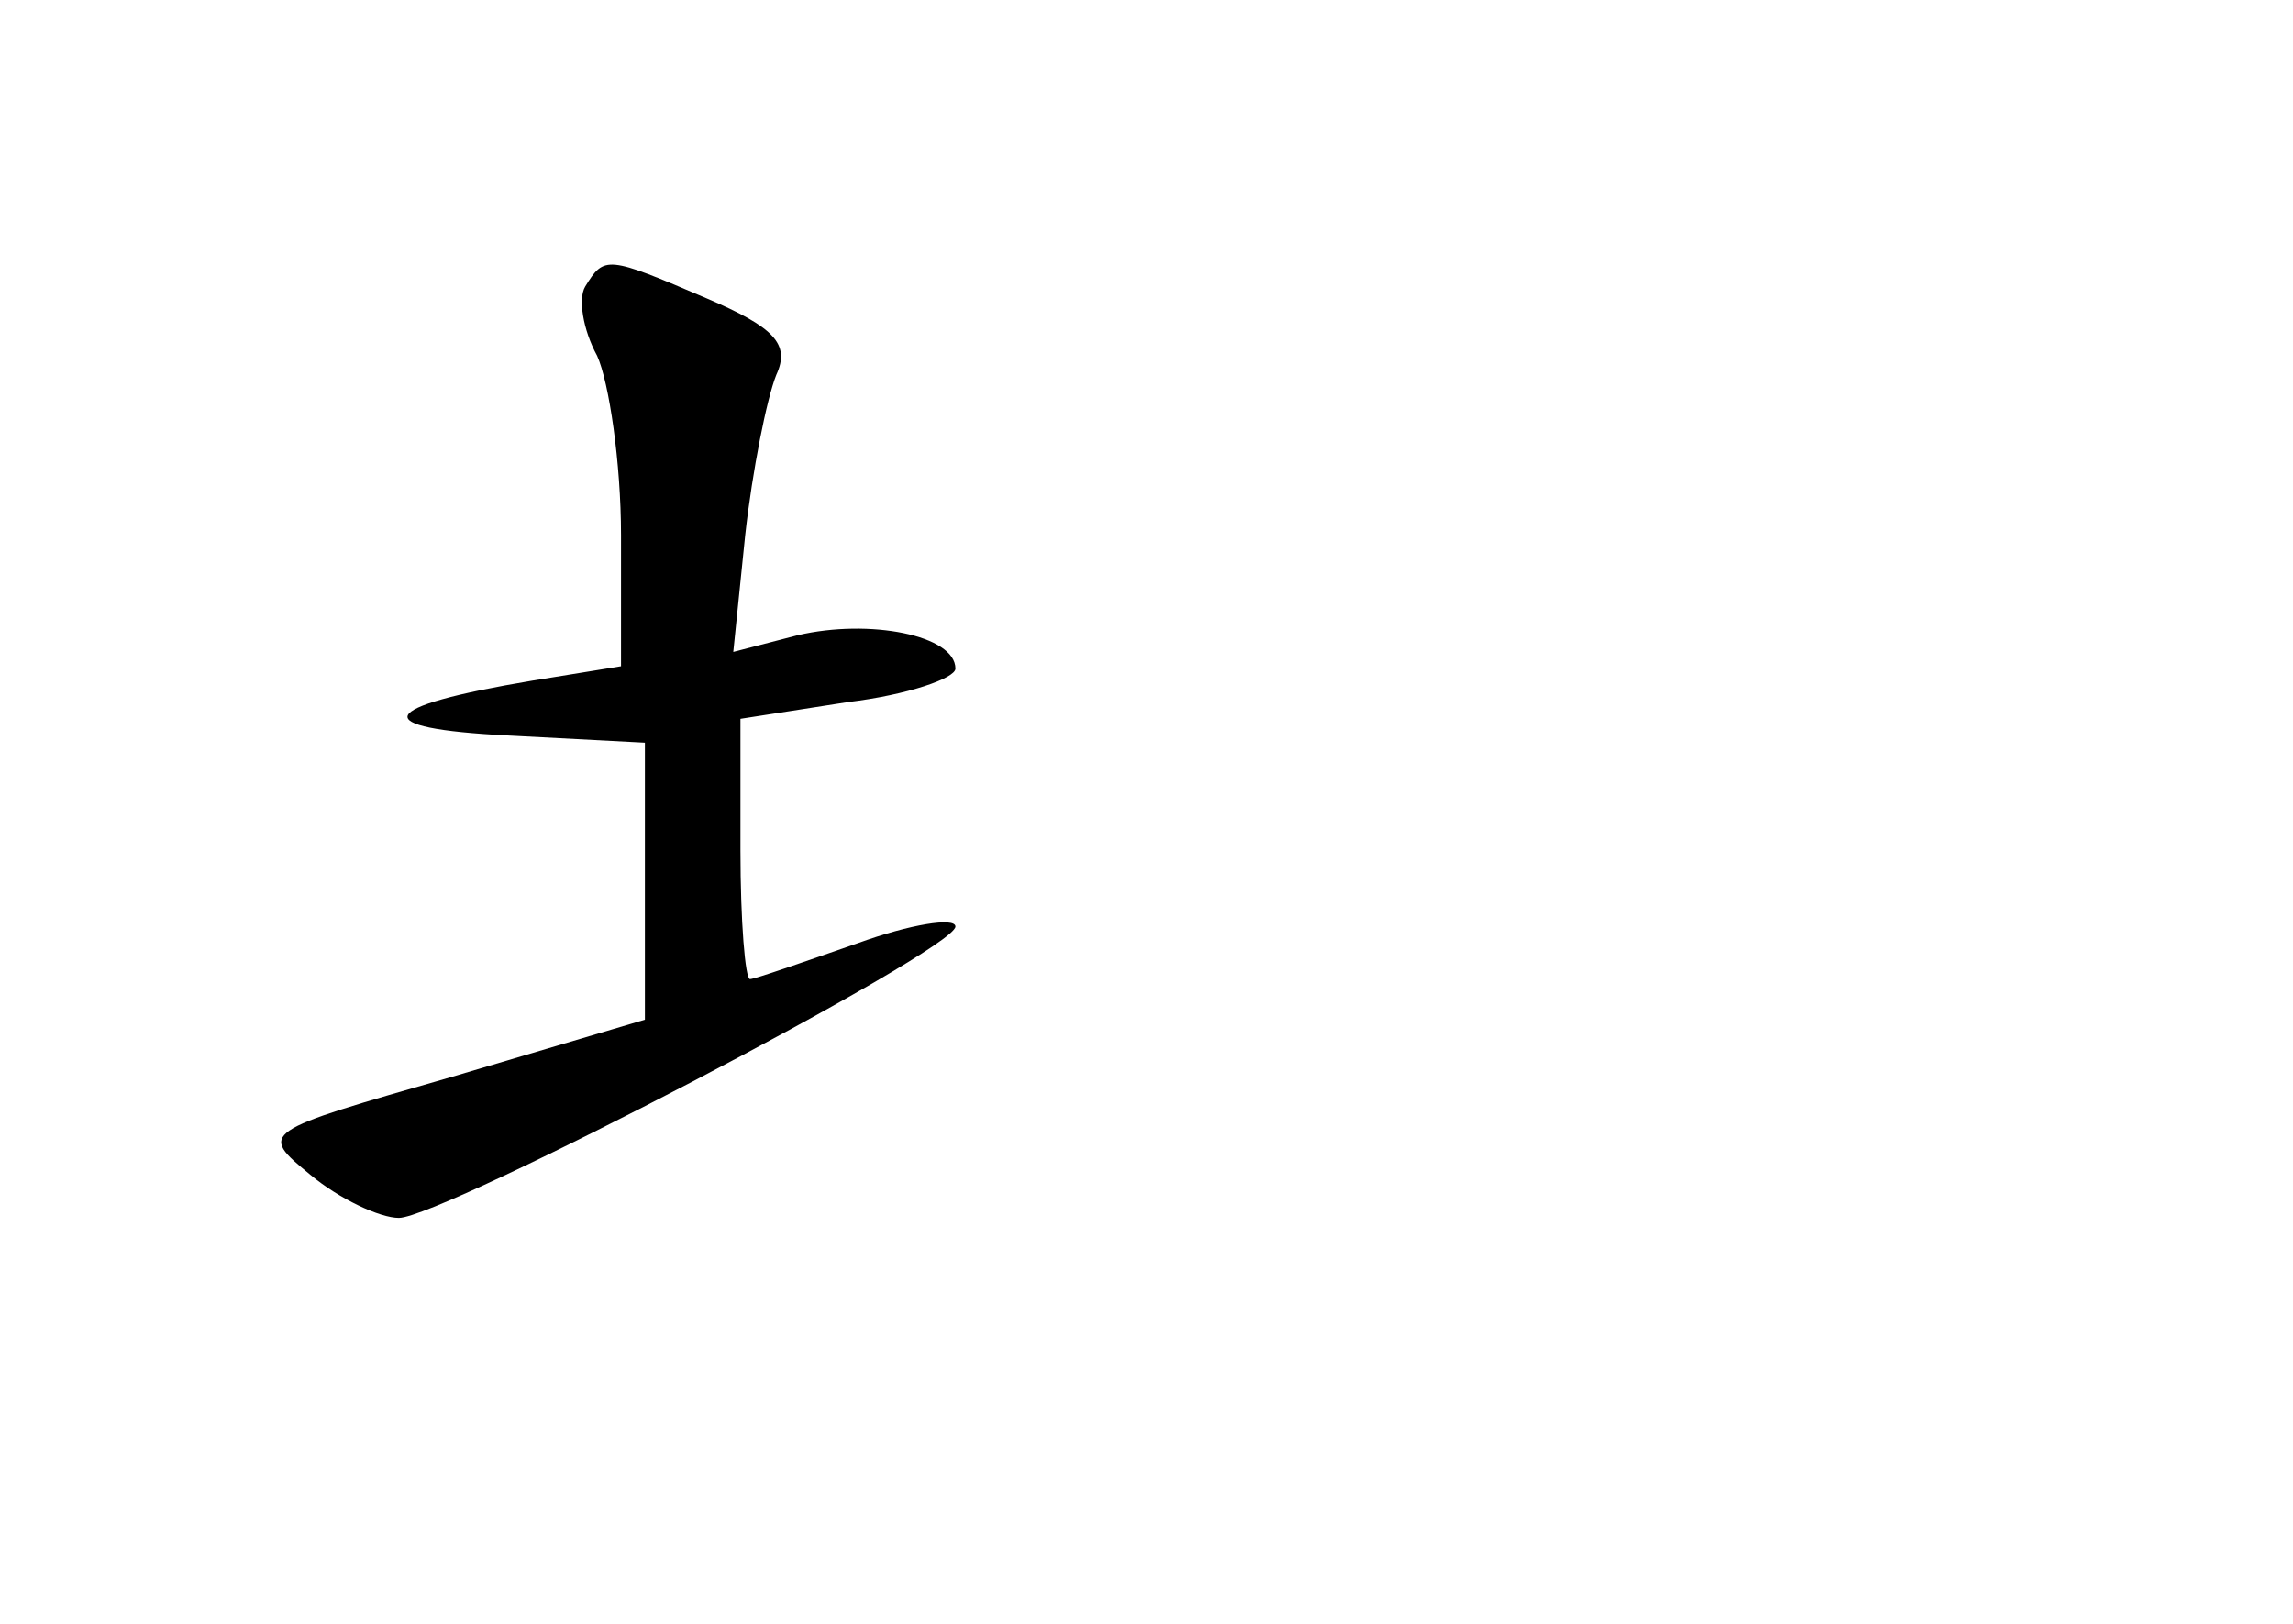 <?xml version="1.0" standalone="no"?>
<!DOCTYPE svg PUBLIC "-//W3C//DTD SVG 20010904//EN"
 "http://www.w3.org/TR/2001/REC-SVG-20010904/DTD/svg10.dtd">
<svg version="1.0" xmlns="http://www.w3.org/2000/svg"
 width="96pt" height="68pt" viewBox="0 0 96 68"
 preserveAspectRatio="xMidYMid meet">
<g transform="translate(0,68) scale(0.1,-0.1)"
fill="#000000" stroke="none">
<path d="M245 560 c-3 -5 -1 -18 5 -29 5 -11 10 -45 10 -75 l0 -55 -37 -6
c-66 -11 -70 -20 -10 -23 l57 -3 0 -58 0 -58 -81 -24 c-80 -23 -81 -23 -59
-41 12 -10 29 -18 37 -18 18 0 233 112 233 122 0 4 -19 1 -41 -7 -23 -8 -43
-15 -45 -15 -2 0 -4 24 -4 54 l0 55 45 7 c25 3 45 10 45 14 0 14 -36 21 -66
14 l-27 -7 5 49 c3 27 9 57 13 67 6 13 -1 20 -29 32 -42 18 -43 18 -51 5z"/>
</g>
</svg>
